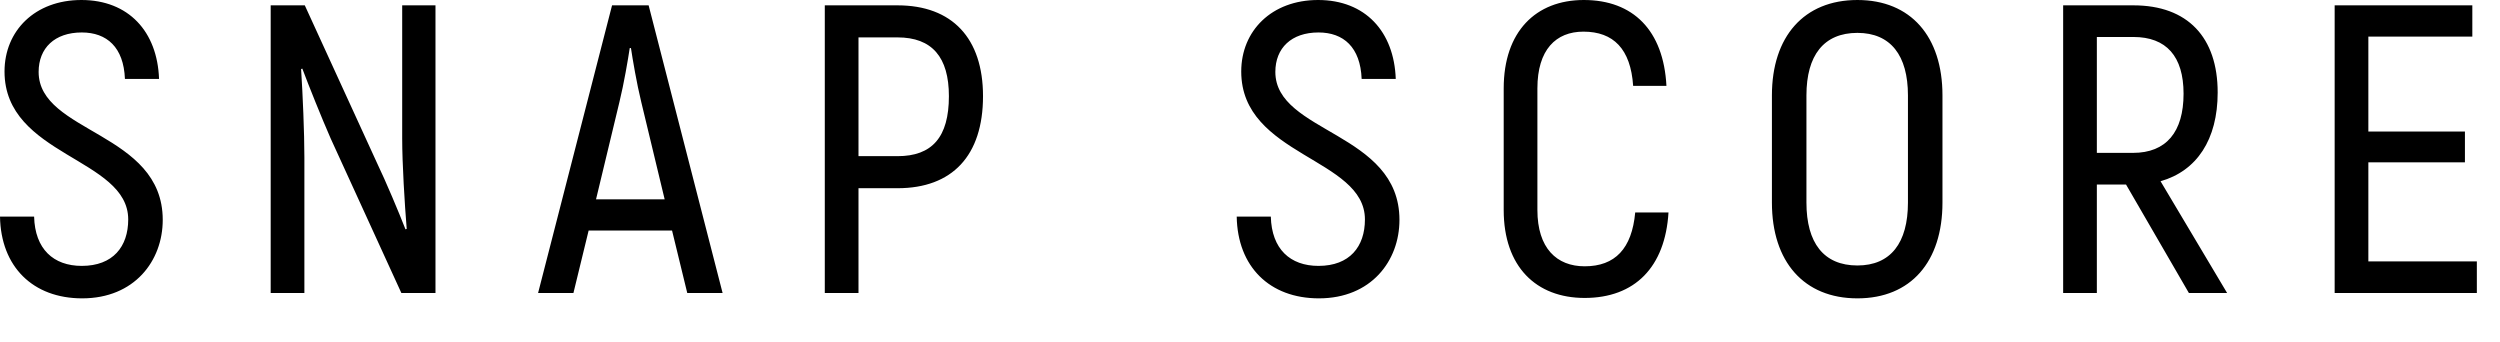 <svg width="73" height="10" viewBox="0 0 73 10" version="1.1" xmlns="http://www.w3.org/2000/svg" xmlns:xlink="http://www.w3.org/1999/xlink">
<title>snap score</title>
<desc>Created using Figma</desc>
<g>
<g>
<path id="path0_fill" fill-rule="evenodd" d="M 2.4 8.712C 3.924 8.712 4.752 7.62 4.752 6.42C 4.752 3.852 1.128 3.888 1.128 2.1C 1.128 1.404 1.596 0.948 2.388 0.948C 3.12 0.948 3.612 1.38 3.648 2.304L 4.644 2.304C 4.596 0.924 3.756 0 2.376 0C 1.02 0 0.132 0.9 0.132 2.088C 0.132 4.56 3.744 4.608 3.744 6.408C 3.744 7.2 3.3 7.764 2.388 7.764C 1.56 7.764 1.02 7.272 0.996 6.324L 0 6.324C 0.024 7.788 0.96 8.712 2.4 8.712ZM 11.744 0.156L 11.744 4.044C 11.744 4.776 11.816 5.952 11.876 6.684L 11.84 6.696C 11.648 6.204 11.276 5.316 11 4.74L 8.9 0.156L 7.904 0.156L 7.904 8.556L 8.888 8.556L 8.888 4.596C 8.888 3.876 8.84 2.76 8.792 2.016L 8.828 2.004C 9.008 2.484 9.392 3.444 9.656 4.044L 11.72 8.556L 12.716 8.556L 12.716 0.156L 11.744 0.156ZM 20.068 8.556L 19.624 6.732L 17.188 6.732L 16.744 8.556L 15.712 8.556L 17.872 0.156L 18.94 0.156L 21.1 8.556L 20.068 8.556ZM 17.404 5.82L 19.408 5.82L 18.724 2.976C 18.592 2.436 18.472 1.728 18.424 1.404L 18.388 1.404C 18.34 1.728 18.22 2.436 18.088 2.976L 17.404 5.82ZM 26.208 0.156C 27.804 0.156 28.704 1.116 28.704 2.808C 28.704 4.548 27.804 5.496 26.208 5.496L 25.068 5.496L 25.068 8.556L 24.084 8.556L 24.084 0.156L 26.208 0.156ZM 26.208 4.56C 27.216 4.56 27.708 4.008 27.708 2.808C 27.708 1.668 27.216 1.092 26.208 1.092L 25.068 1.092L 25.068 4.56L 26.208 4.56ZM 38.512 8.712C 40.036 8.712 40.864 7.62 40.864 6.42C 40.864 3.852 37.24 3.888 37.24 2.1C 37.24 1.404 37.708 0.948 38.5 0.948C 39.232 0.948 39.724 1.38 39.76 2.304L 40.756 2.304C 40.708 0.924 39.868 0 38.488 0C 37.132 0 36.244 0.9 36.244 2.088C 36.244 4.56 39.856 4.608 39.856 6.408C 39.856 7.2 39.412 7.764 38.5 7.764C 37.672 7.764 37.132 7.272 37.108 6.324L 36.112 6.324C 36.136 7.788 37.072 8.712 38.512 8.712ZM 46.272 8.7C 47.736 8.7 48.624 7.8 48.72 6.204L 47.748 6.204C 47.652 7.26 47.16 7.776 46.272 7.776C 45.456 7.776 44.892 7.248 44.892 6.132L 44.892 2.58C 44.892 1.452 45.432 0.924 46.236 0.924C 47.112 0.924 47.616 1.428 47.688 2.508L 48.66 2.508C 48.576 0.888 47.688 0 46.248 0C 44.844 0 43.908 0.924 43.908 2.58L 43.908 6.132C 43.908 7.788 44.856 8.7 46.272 8.7ZM 54.236 8.712C 52.676 8.712 51.74 7.644 51.74 5.916L 51.74 2.784C 51.74 1.068 52.676 0 54.236 0C 55.796 0 56.72 1.068 56.72 2.784L 56.72 5.916C 56.72 7.644 55.796 8.712 54.236 8.712ZM 54.236 7.752C 55.208 7.752 55.712 7.092 55.712 5.916L 55.712 2.784C 55.712 1.62 55.208 0.96 54.236 0.96C 53.252 0.96 52.748 1.62 52.748 2.784L 52.748 5.916C 52.748 7.092 53.252 7.752 54.236 7.752ZM 63.916 8.556L 62.08 5.388L 61.228 5.388L 61.228 8.556L 60.244 8.556L 60.244 0.156L 62.296 0.156C 63.88 0.156 64.756 1.092 64.756 2.7C 64.756 4.08 64.144 4.992 63.088 5.292L 65.032 8.556L 63.916 8.556ZM 61.228 1.08L 61.228 4.464L 62.284 4.464C 63.256 4.464 63.76 3.852 63.76 2.736C 63.76 1.644 63.256 1.08 62.296 1.08L 61.228 1.08ZM 69.156 7.632L 69.156 4.74L 71.976 4.74L 71.976 3.84L 69.156 3.84L 69.156 1.068L 72.192 1.068L 72.192 0.156L 68.172 0.156L 68.172 8.556L 72.324 8.556L 72.324 7.632L 69.156 7.632Z"/>
</g>
</g>

</svg>
